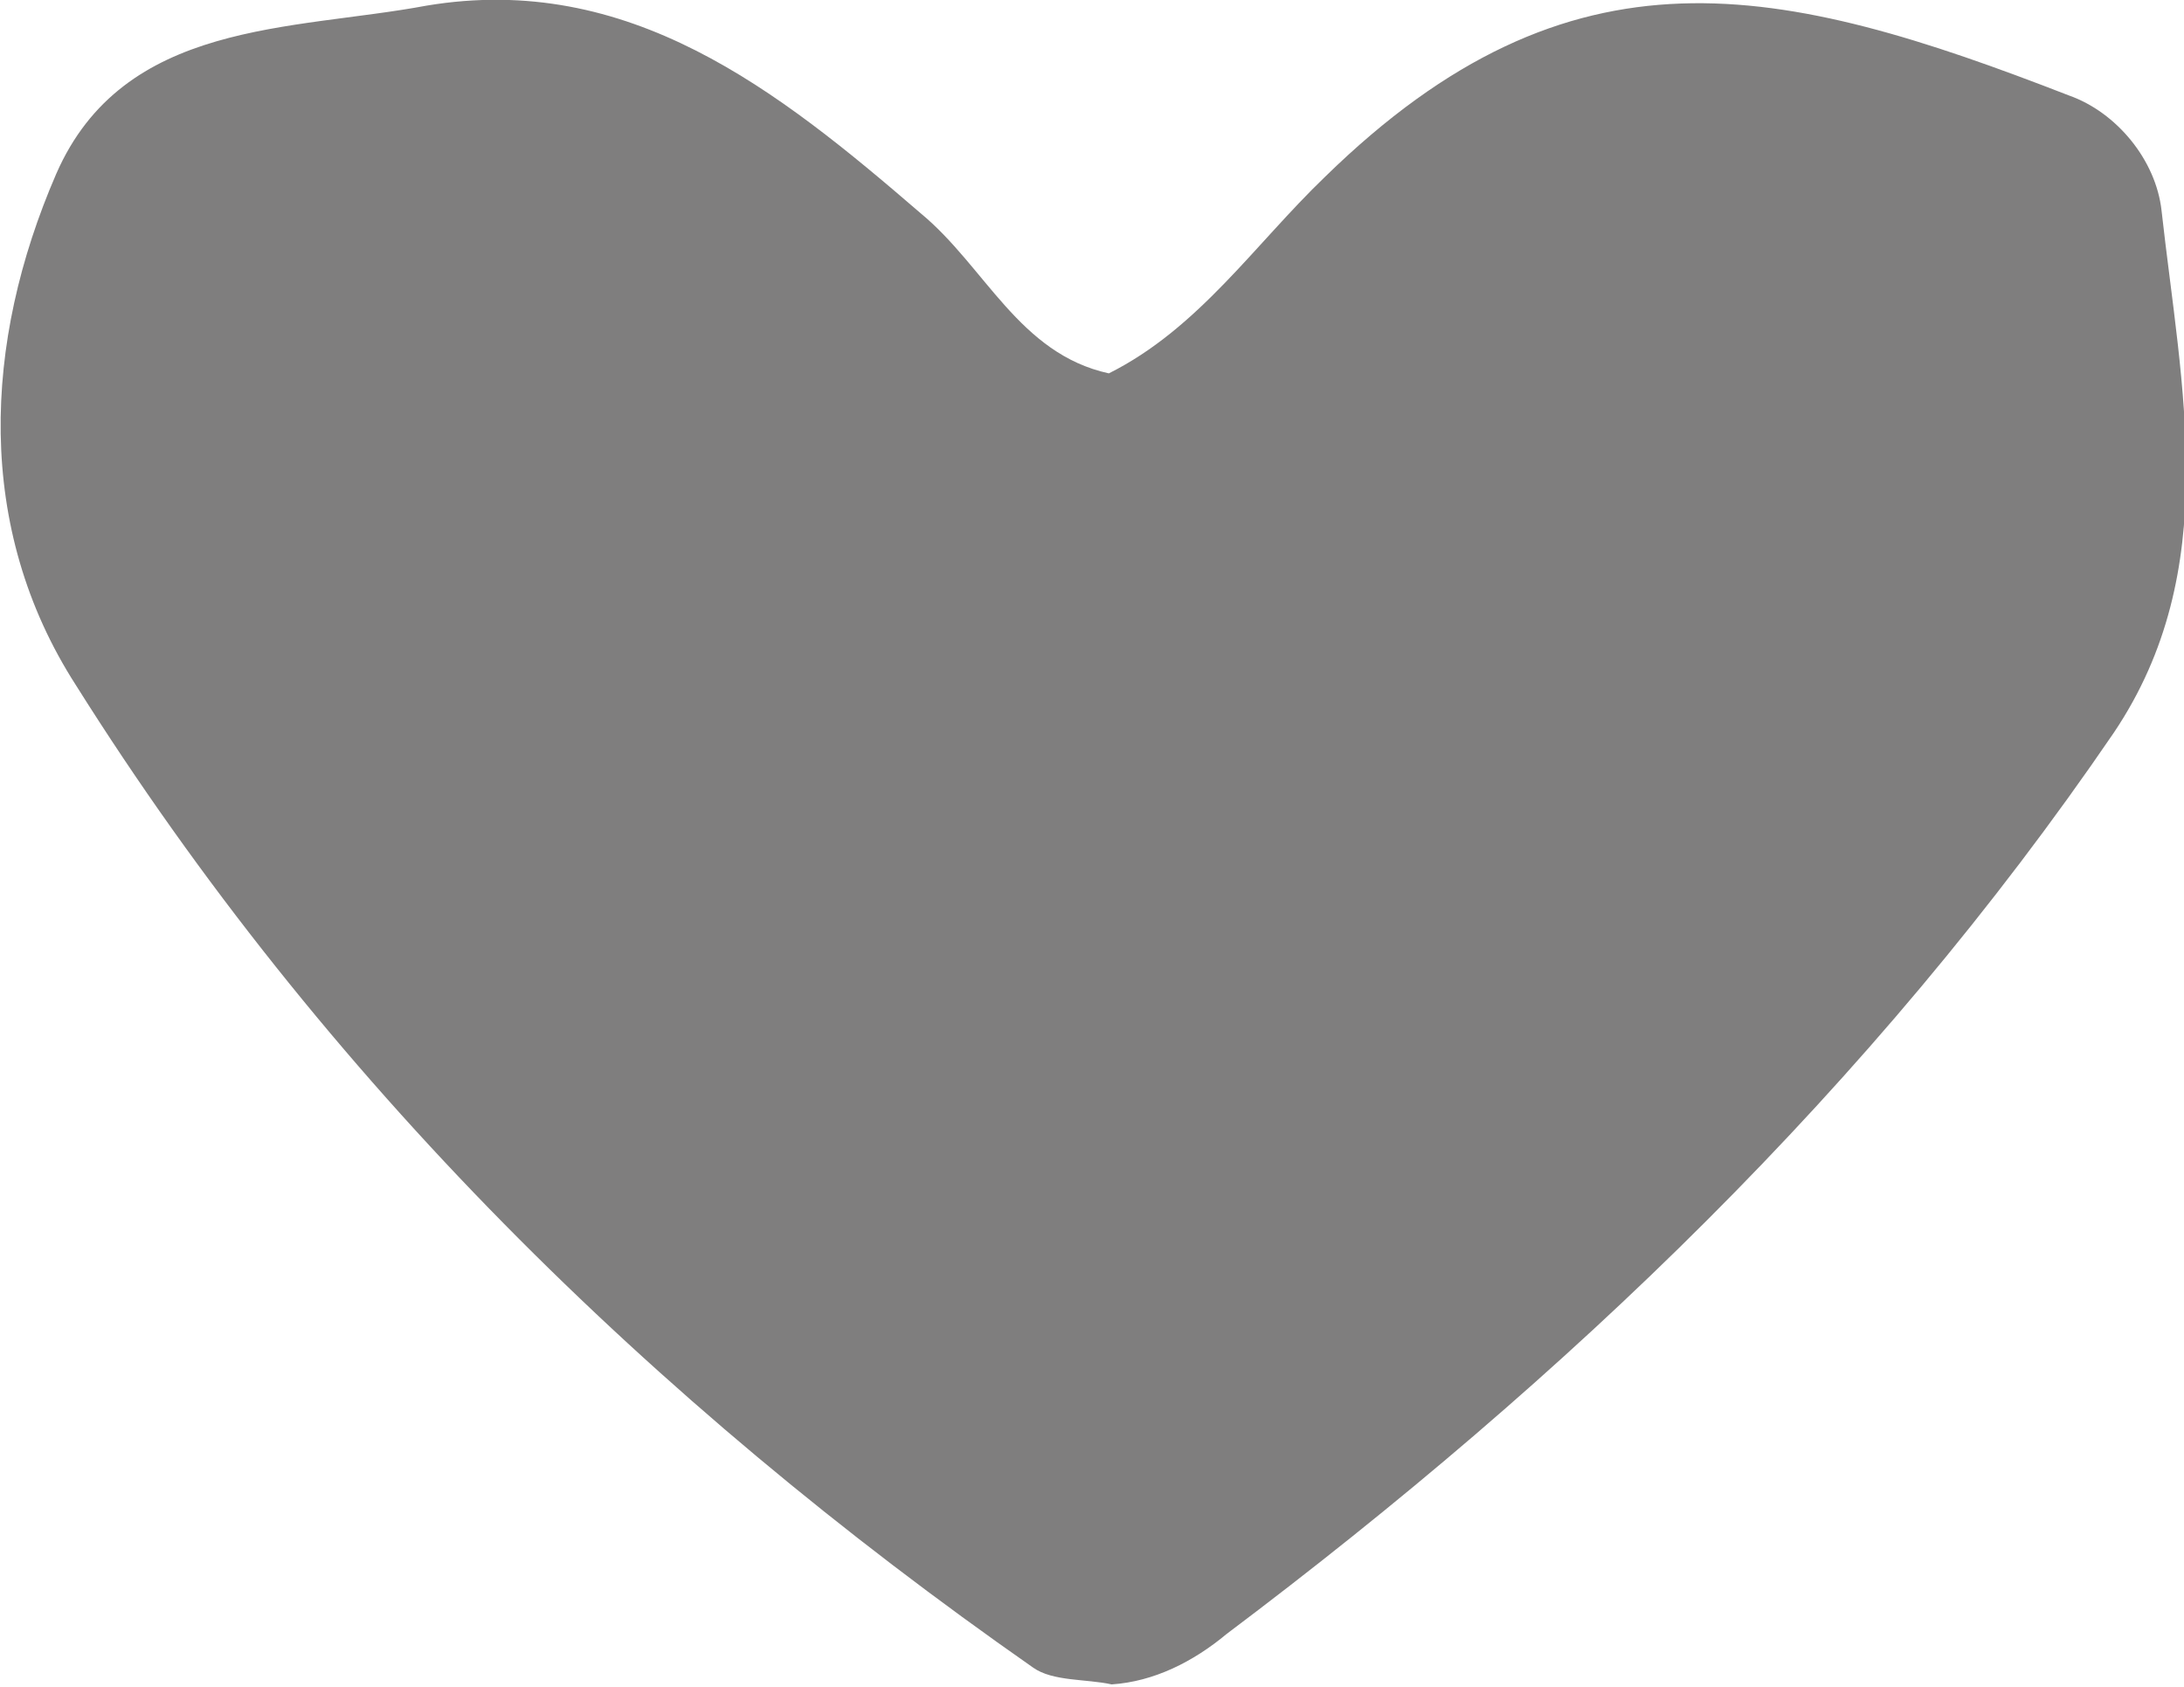 <?xml version="1.0" encoding="utf-8"?>
<!-- Generator: Adobe Illustrator 27.2.0, SVG Export Plug-In . SVG Version: 6.00 Build 0)  -->
<svg version="1.1" id="Ebene_2_00000122718286590704560170000016711518872071427230_"
	 xmlns="http://www.w3.org/2000/svg" xmlns:xlink="http://www.w3.org/1999/xlink" x="0px" y="0px" viewBox="0 0 77.8 60.1"
	 style="enable-background:new 0 0 77.8 60.1;" xml:space="preserve">
<style type="text/css">
	.st0{fill:#7F7E7E;}
</style>
<g id="Ebene_1-2">
	<path class="st0" d="M77,7.5c-0.2-1.8-1.6-3.5-3.3-4.1C63.4-0.6,56-2.3,47.2,6.3c-2.5,2.4-4.5,5.4-7.7,7c-3.2-0.7-4.4-3.8-6.7-5.7
		C27.7,3.2,22.4-1,15.2,0.2C10.4,1.1,4.4,0.7,2,6.2c-2.6,6-2.9,12.6,0.7,18.2c8.8,14,20.5,25.5,34.1,35c0.7,0.5,1.9,0.4,2.8,0.6l0,0
		c1.5-0.1,2.9-0.8,4.1-1.8c12.1-9.1,23-19.5,31.6-32.1C79.2,20.3,77.7,13.8,77,7.5z"/>
</g>
</svg>
